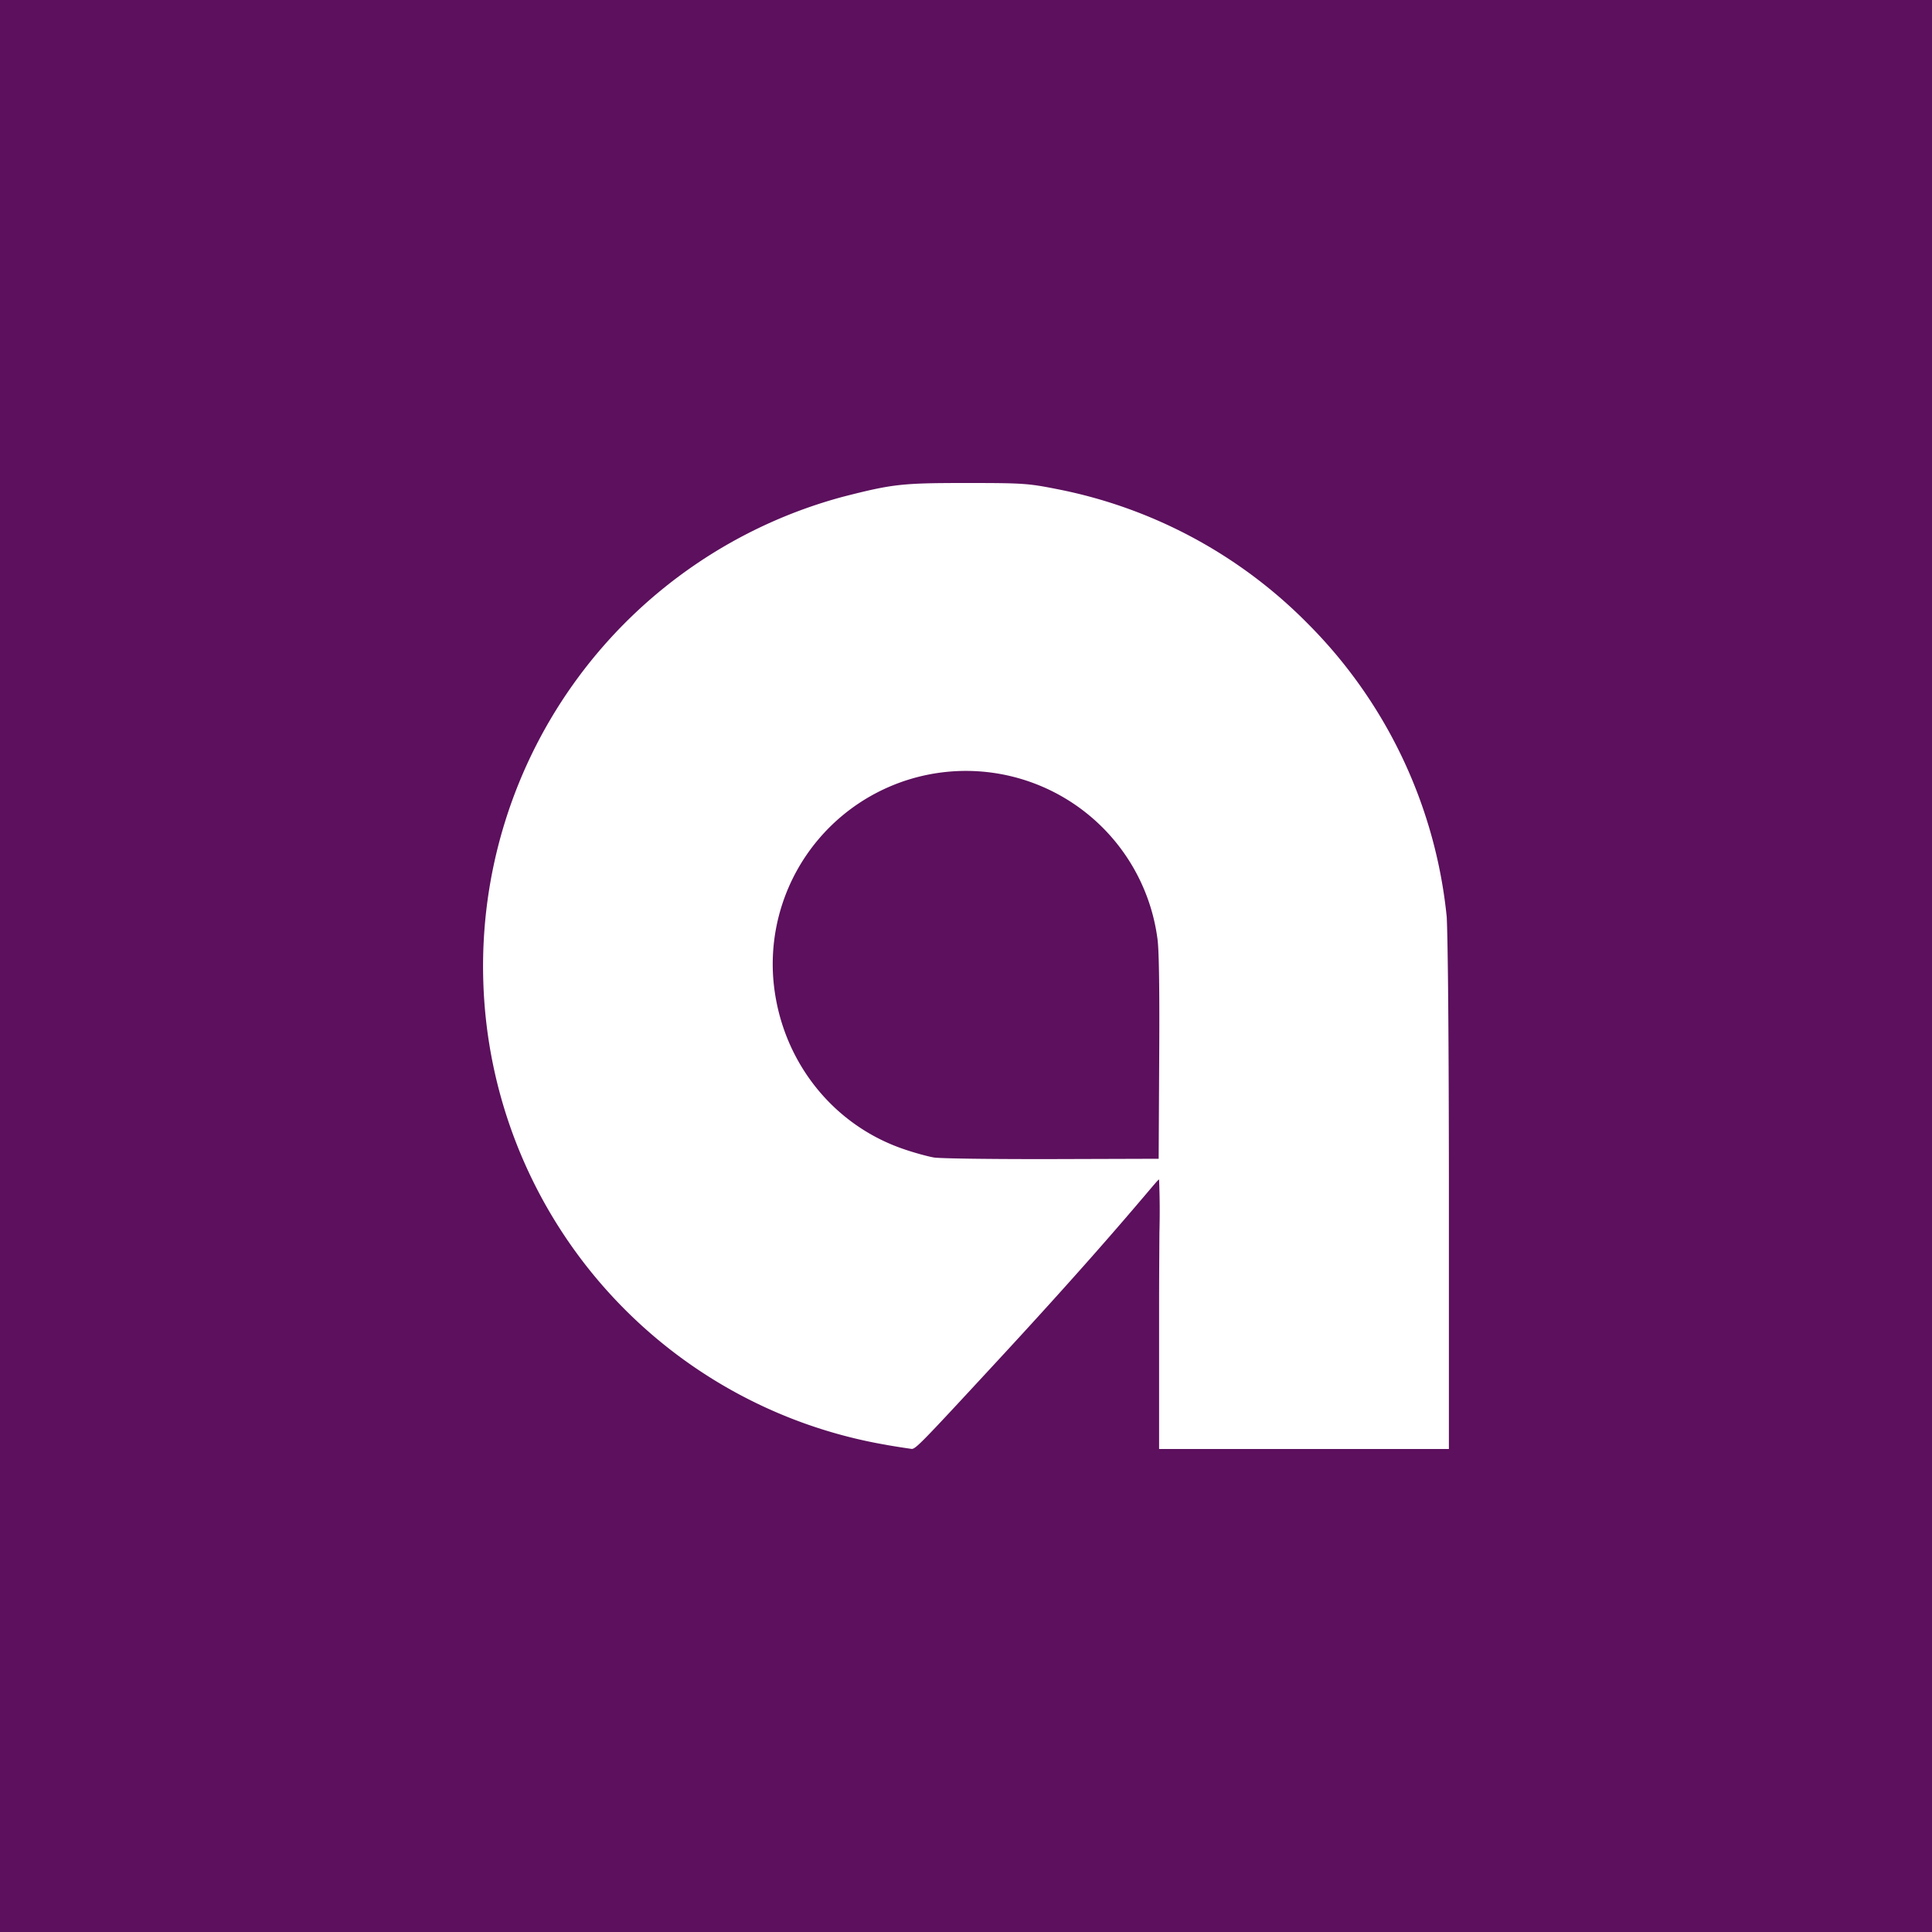 <svg xmlns="http://www.w3.org/2000/svg" viewBox="0 0 18 18">
  <rect x="0" y="0" width="18" height="18" fill="#808080" stroke="none"/>
  <g clip-path="url(#a)">
    <path fill="#5C105D" d="M0 0h18v18H0V0Z"/>
    <path fill="#fff" d="M8.26 13.462A4.519 4.519 0 0 1 4.503 9.15a4.53 4.53 0 0 1 3.351-4.522c.465-.119.55-.128 1.152-.128.526 0 .574.004.833.055a4.49 4.49 0 0 1 2.345 1.255 4.503 4.503 0 0 1 1.295 2.735c.02.455.02 2.476.02 2.476V13.5h-2.7v-1.341c0-.251.002-.484.003-.675a7.4 7.4 0 0 0-.003-.494c-.005-.004-.041.04-.131.146-.185.217-.598.705-1.44 1.613-.65.703-.7.754-.736.75a7.698 7.698 0 0 1-.234-.037Zm2.54-3.616c.004-.628-.002-1-.016-1.098a1.8 1.8 0 0 0-3.58.364c.056.735.53 1.358 1.21 1.592.1.035.229.07.286.08.057.01.551.016 1.098.015l.997-.003.005-.95Z"/>
  </g>
  <defs>
    <clipPath id="a">
      <path fill="#fff" d="M0 0h18v18H0z"/>
    </clipPath>
  </defs>
</svg>
